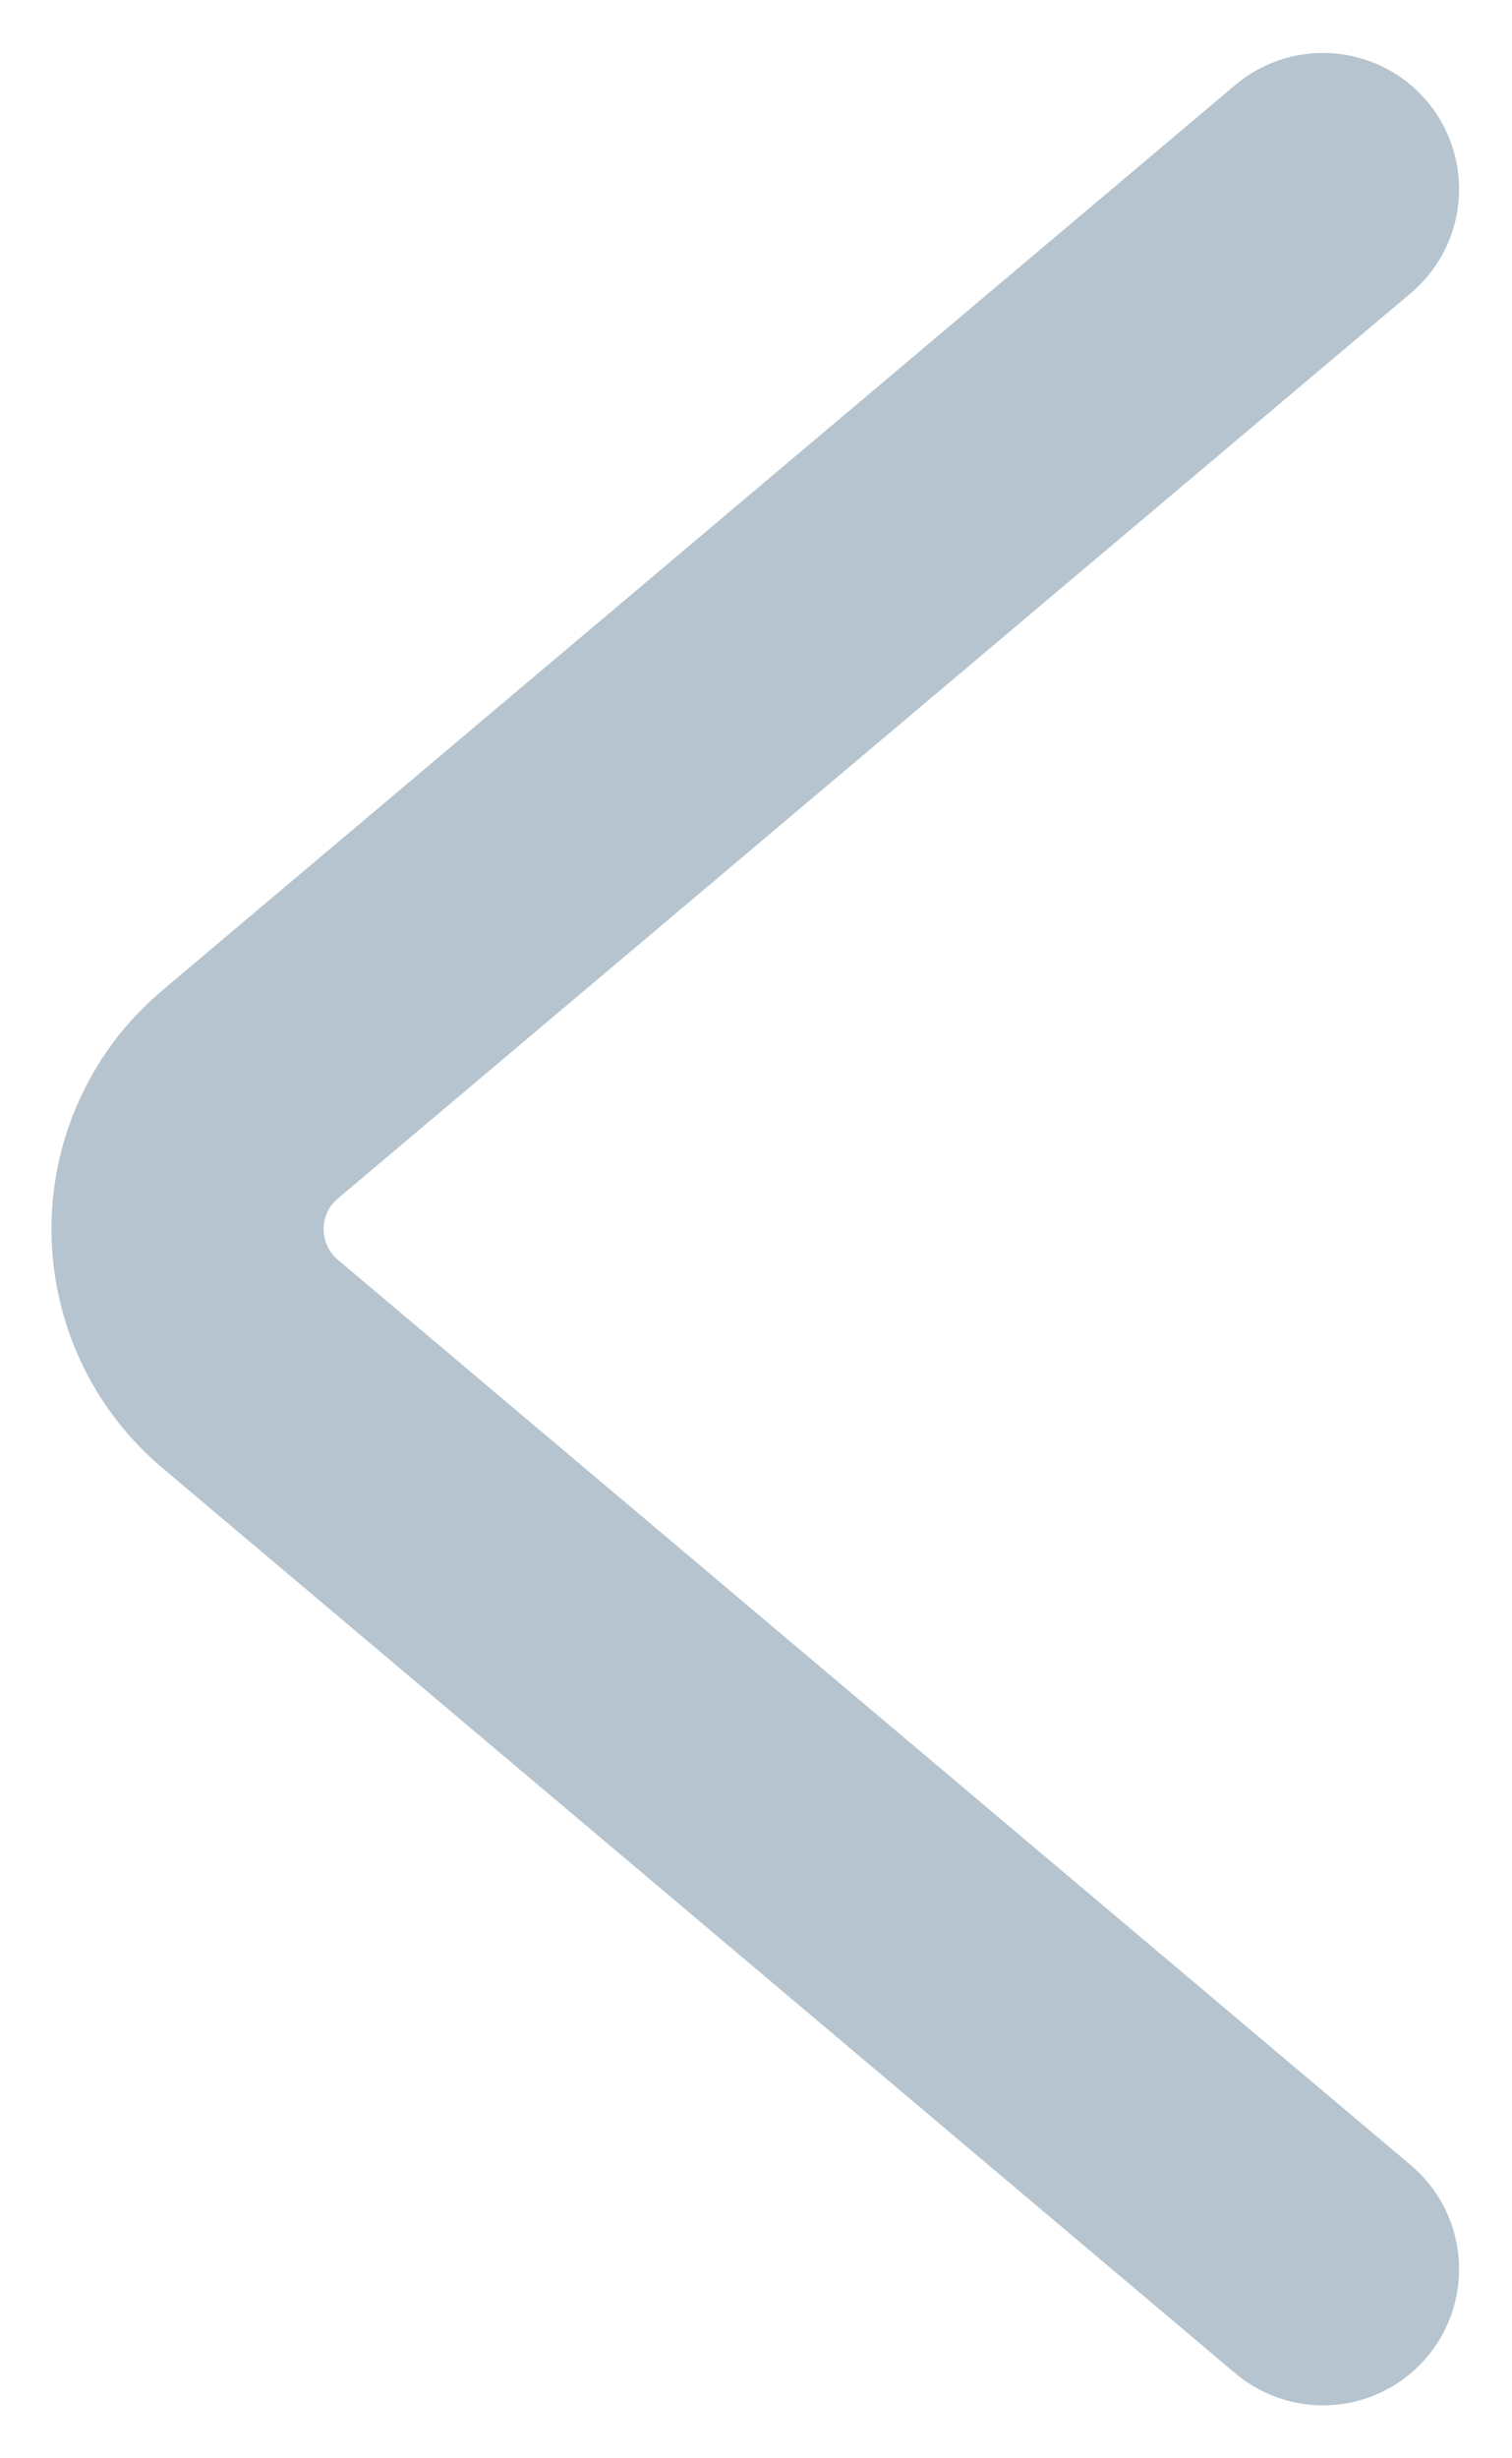 <?xml version="1.0" encoding="UTF-8"?>
<svg width="8px" height="13px" viewBox="0 0 8 13" version="1.1" xmlns="http://www.w3.org/2000/svg" xmlns:xlink="http://www.w3.org/1999/xlink">
    <!-- Generator: Sketch 50.2 (55047) - http://www.bohemiancoding.com/sketch -->
    <title>arrow</title>
    <desc>Created with Sketch.</desc>
    <defs></defs>
    <g id="update-version" stroke="none" stroke-width="1" fill="none" fill-rule="evenodd" stroke-linecap="round">
        <g id="USV_01_Assets" transform="translate(-216, -113)" stroke="#B5C4CF" stroke-width="1.44">
            <g id="update_01_close-copy-3" transform="translate(200, 90)">
                <path d="M14.5,32.5 L19.287,26.824 C19.619,26.43 20.208,26.38 20.602,26.712 C20.642,26.746 20.679,26.784 20.713,26.824 L25.5,32.5" id="arrow" transform="translate(20, 29.5) rotate(-90) translate(-20, -29.5) "></path>
            </g>
        </g>
    </g>
</svg>